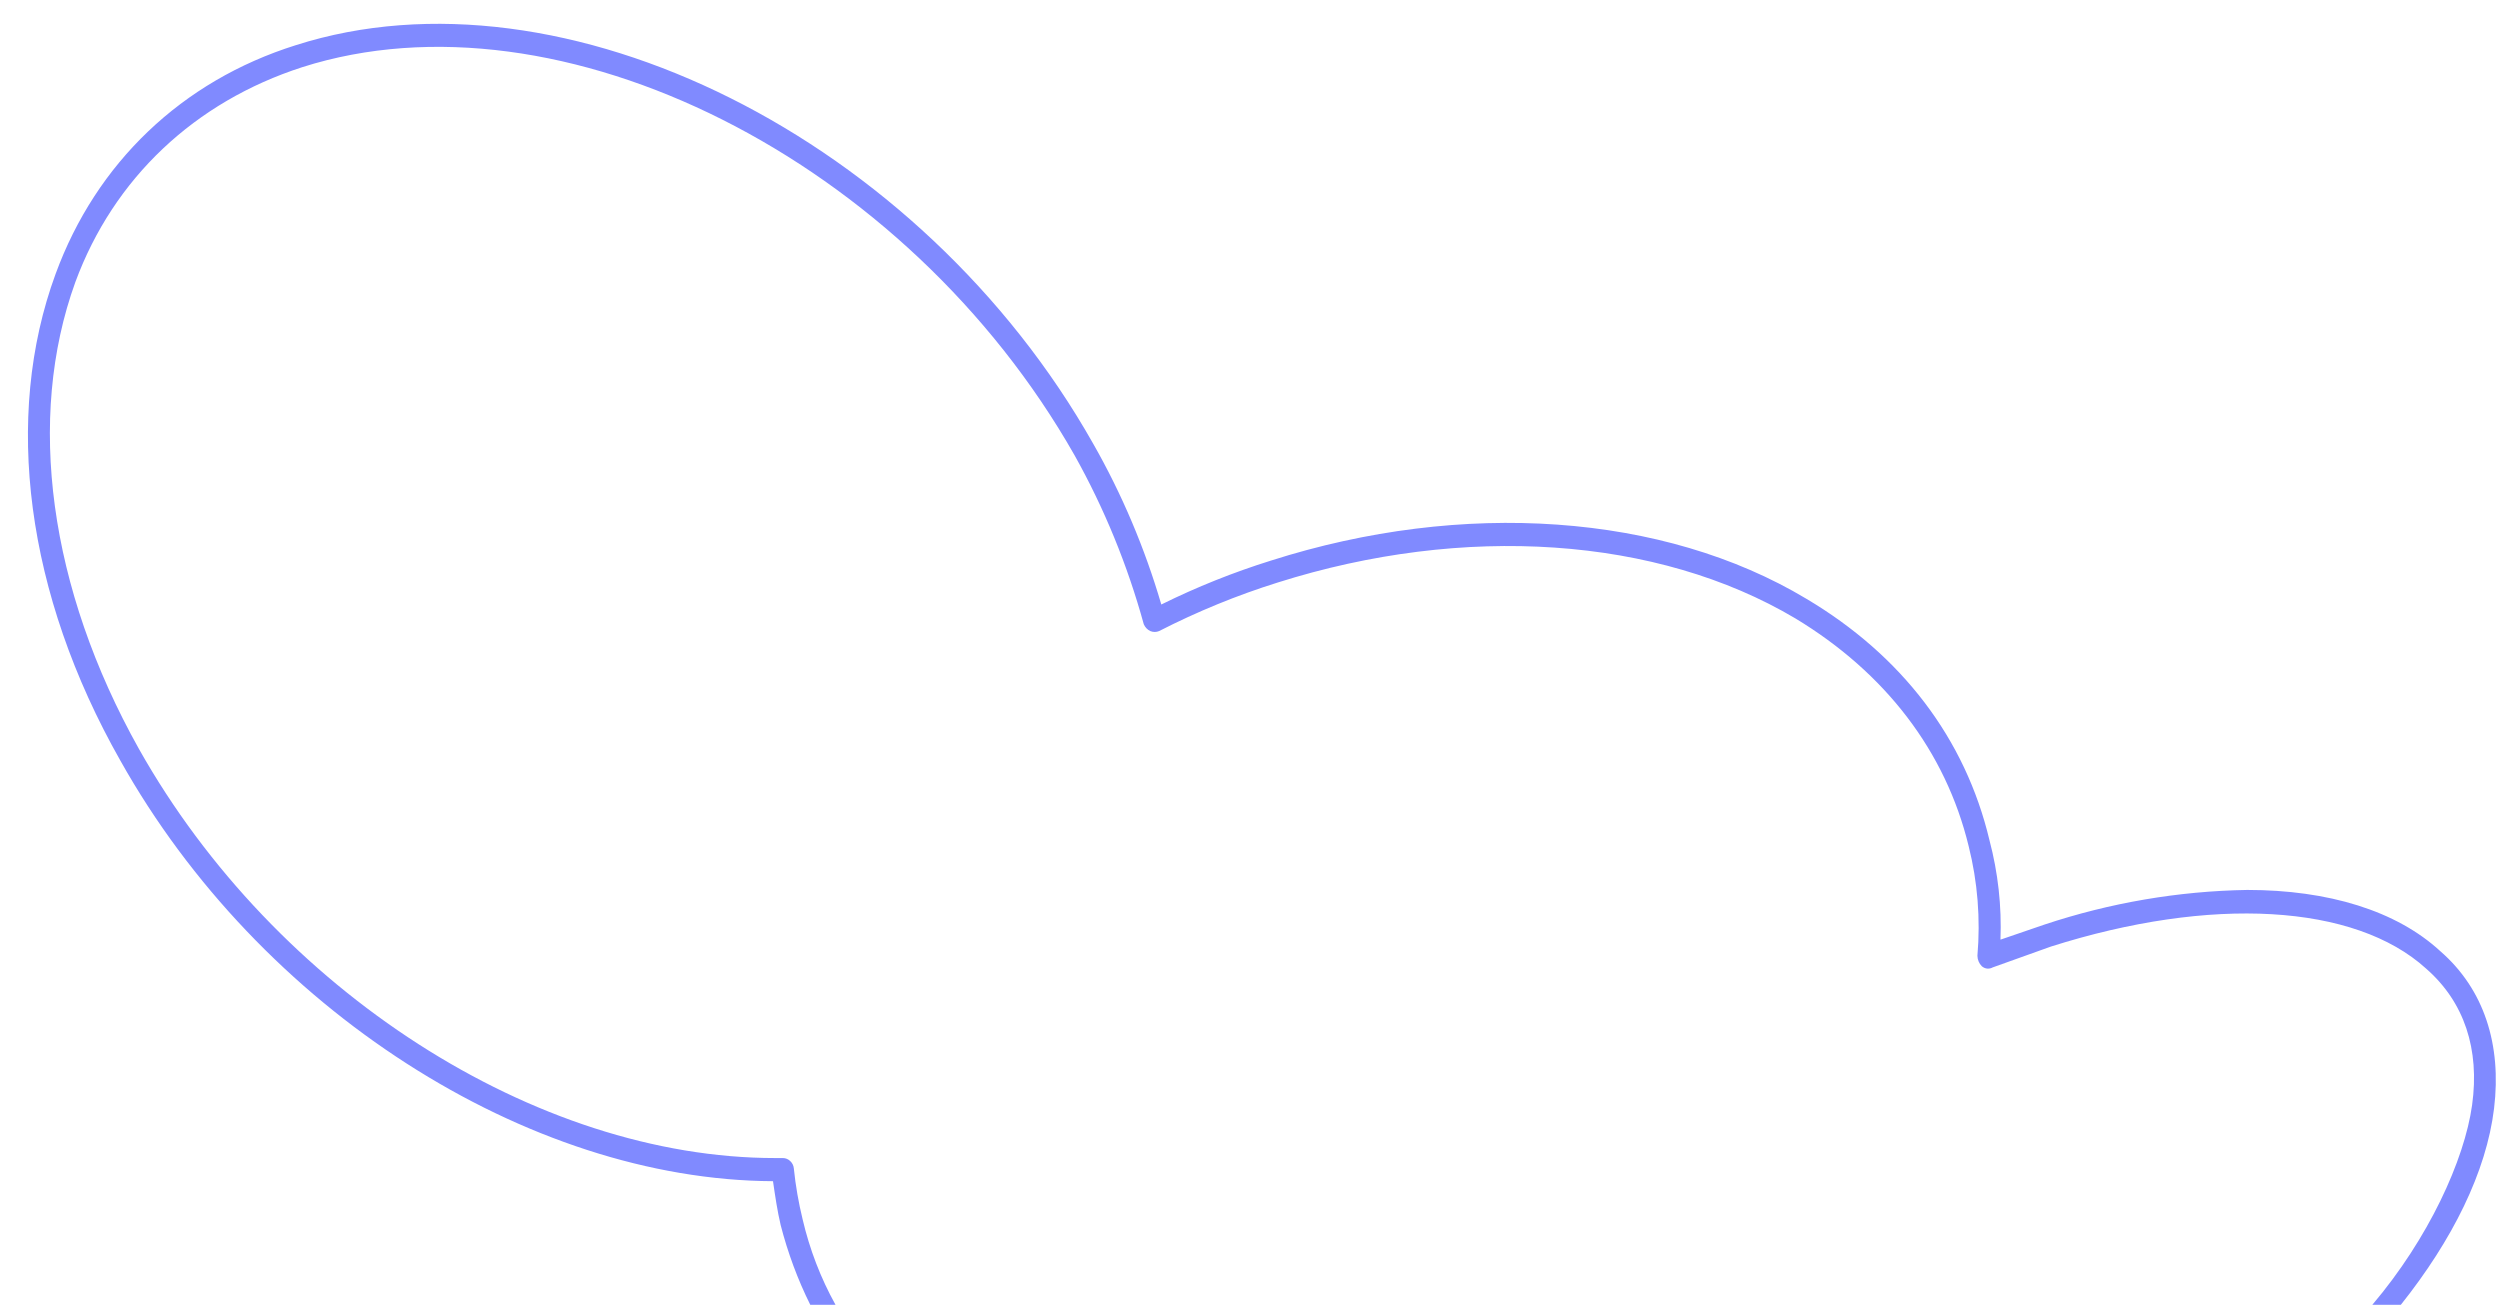 <svg width="86" height="45" viewBox="0 0 86 45" fill="none" xmlns="http://www.w3.org/2000/svg">
<path d="M83.947 32.721C82.438 31.33 80.098 30.614 77.306 30.614C74.936 30.653 72.585 31.055 70.325 31.807L68.816 32.324C68.861 31.171 68.732 30.017 68.438 28.905C67.608 25.407 65.419 22.544 62.136 20.596C57.231 17.654 50.326 17.177 43.722 19.284C42.432 19.687 41.167 20.192 39.949 20.795C39.383 18.861 38.598 17.005 37.609 15.269C31.685 4.774 19.383 -1.388 10.176 1.554C6.252 2.786 3.309 5.609 1.912 9.425C0.101 14.355 0.894 20.437 4.139 26.162C8.931 34.709 18.138 40.593 26.591 40.633C26.666 41.149 26.742 41.666 26.855 42.143C27.1 43.094 27.44 44.014 27.874 44.886H28.742C28.232 43.968 27.851 42.977 27.61 41.944C27.47 41.37 27.368 40.785 27.308 40.195C27.3 40.097 27.255 40.006 27.183 39.94C27.115 39.874 27.025 39.837 26.93 39.837H26.666C18.44 39.837 9.459 34.073 4.78 25.764C1.686 20.238 0.894 14.395 2.592 9.704C3.912 6.126 6.705 3.502 10.403 2.309C19.27 -0.513 31.194 5.49 36.968 15.667C37.986 17.489 38.786 19.439 39.345 21.471C39.39 21.577 39.469 21.662 39.571 21.709C39.669 21.75 39.775 21.75 39.873 21.709C41.186 21.037 42.548 20.479 43.949 20.04C50.363 18.012 57.005 18.45 61.759 21.272C64.853 23.141 66.929 25.844 67.721 29.104C68.031 30.334 68.132 31.613 68.023 32.88C68.027 33.016 68.08 33.144 68.174 33.238C68.227 33.284 68.291 33.312 68.355 33.319C68.423 33.326 68.491 33.312 68.551 33.278L70.551 32.562C76.06 30.813 81.004 31.091 83.456 33.318C84.777 34.471 85.305 36.1 85.041 38.009C84.777 39.917 83.532 42.62 81.607 44.886H82.588C84.362 42.66 85.532 40.315 85.796 38.128C86.06 35.941 85.456 34.033 83.947 32.721Z" fill="#808AFF"/>
</svg>
